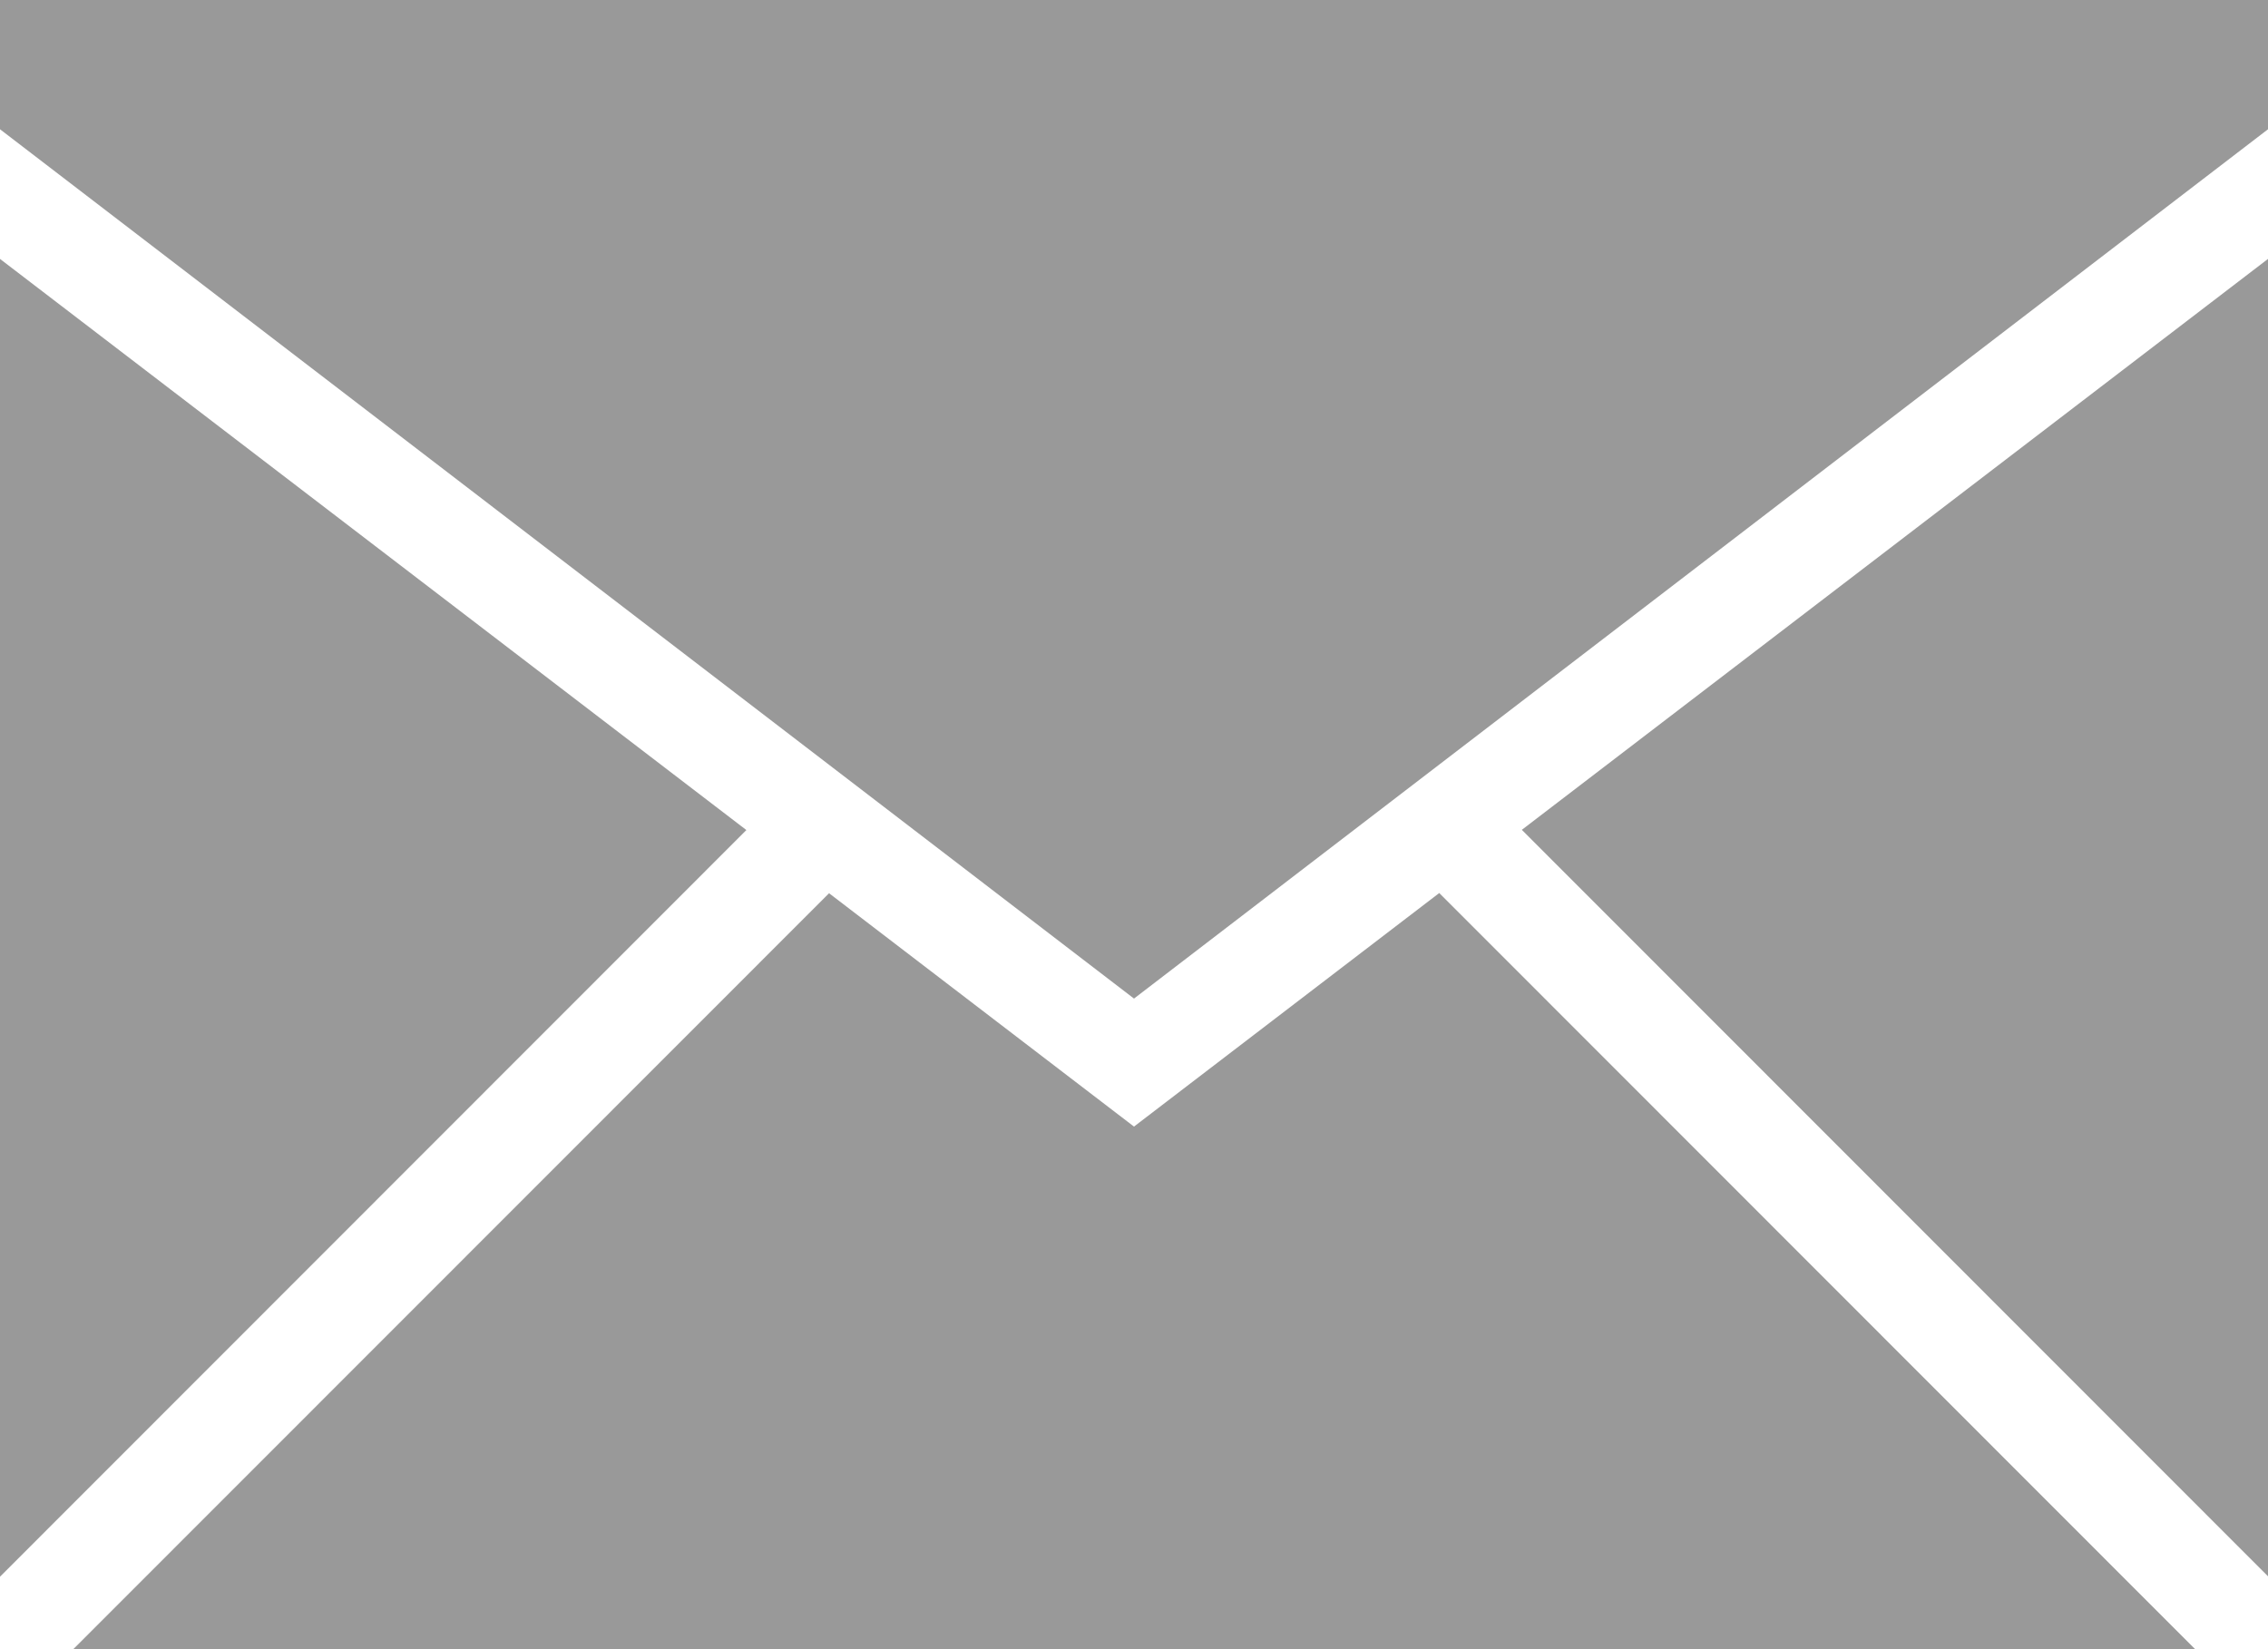 <?xml version="1.0" encoding="utf-8"?>
<!-- Generator: Adobe Illustrator 16.0.0, SVG Export Plug-In . SVG Version: 6.00 Build 0)  -->
<!DOCTYPE svg PUBLIC "-//W3C//DTD SVG 1.1//EN" "http://www.w3.org/Graphics/SVG/1.1/DTD/svg11.dtd">
<svg version="1.1" id="Layer_1" xmlns:sketch="http://www.bohemiancoding.com/sketch/ns"
	 xmlns="http://www.w3.org/2000/svg" xmlns:xlink="http://www.w3.org/1999/xlink" x="0px" y="0px" width="22px" height="16px"
	 viewBox="1 4 22 16" enable-background="new 1 4 22 16" xml:space="preserve">
<title></title>
<desc></desc>
<g id="miu">
	<g id="Artboard-1" transform="translate(-251, -335)">
		<g id="slice" transform="translate(215, 119)">
		</g>
		<path id="common-email-envelope-mail-glyph" fill="#999999" d="M273.293,355h-20.582l0,0l7.331-7.334L263,349.93l2.961-2.266
			L273.293,355z M274,354.293v-12.781l0,0l-7.238,5.539L274,354.293z M252,354.297v-12.785l7.24,5.541L252,354.297L252,354.297z
			 M274,340.254V339h-22v1.254l11,8.434L274,340.254z"/>
	</g>
</g>
</svg>
